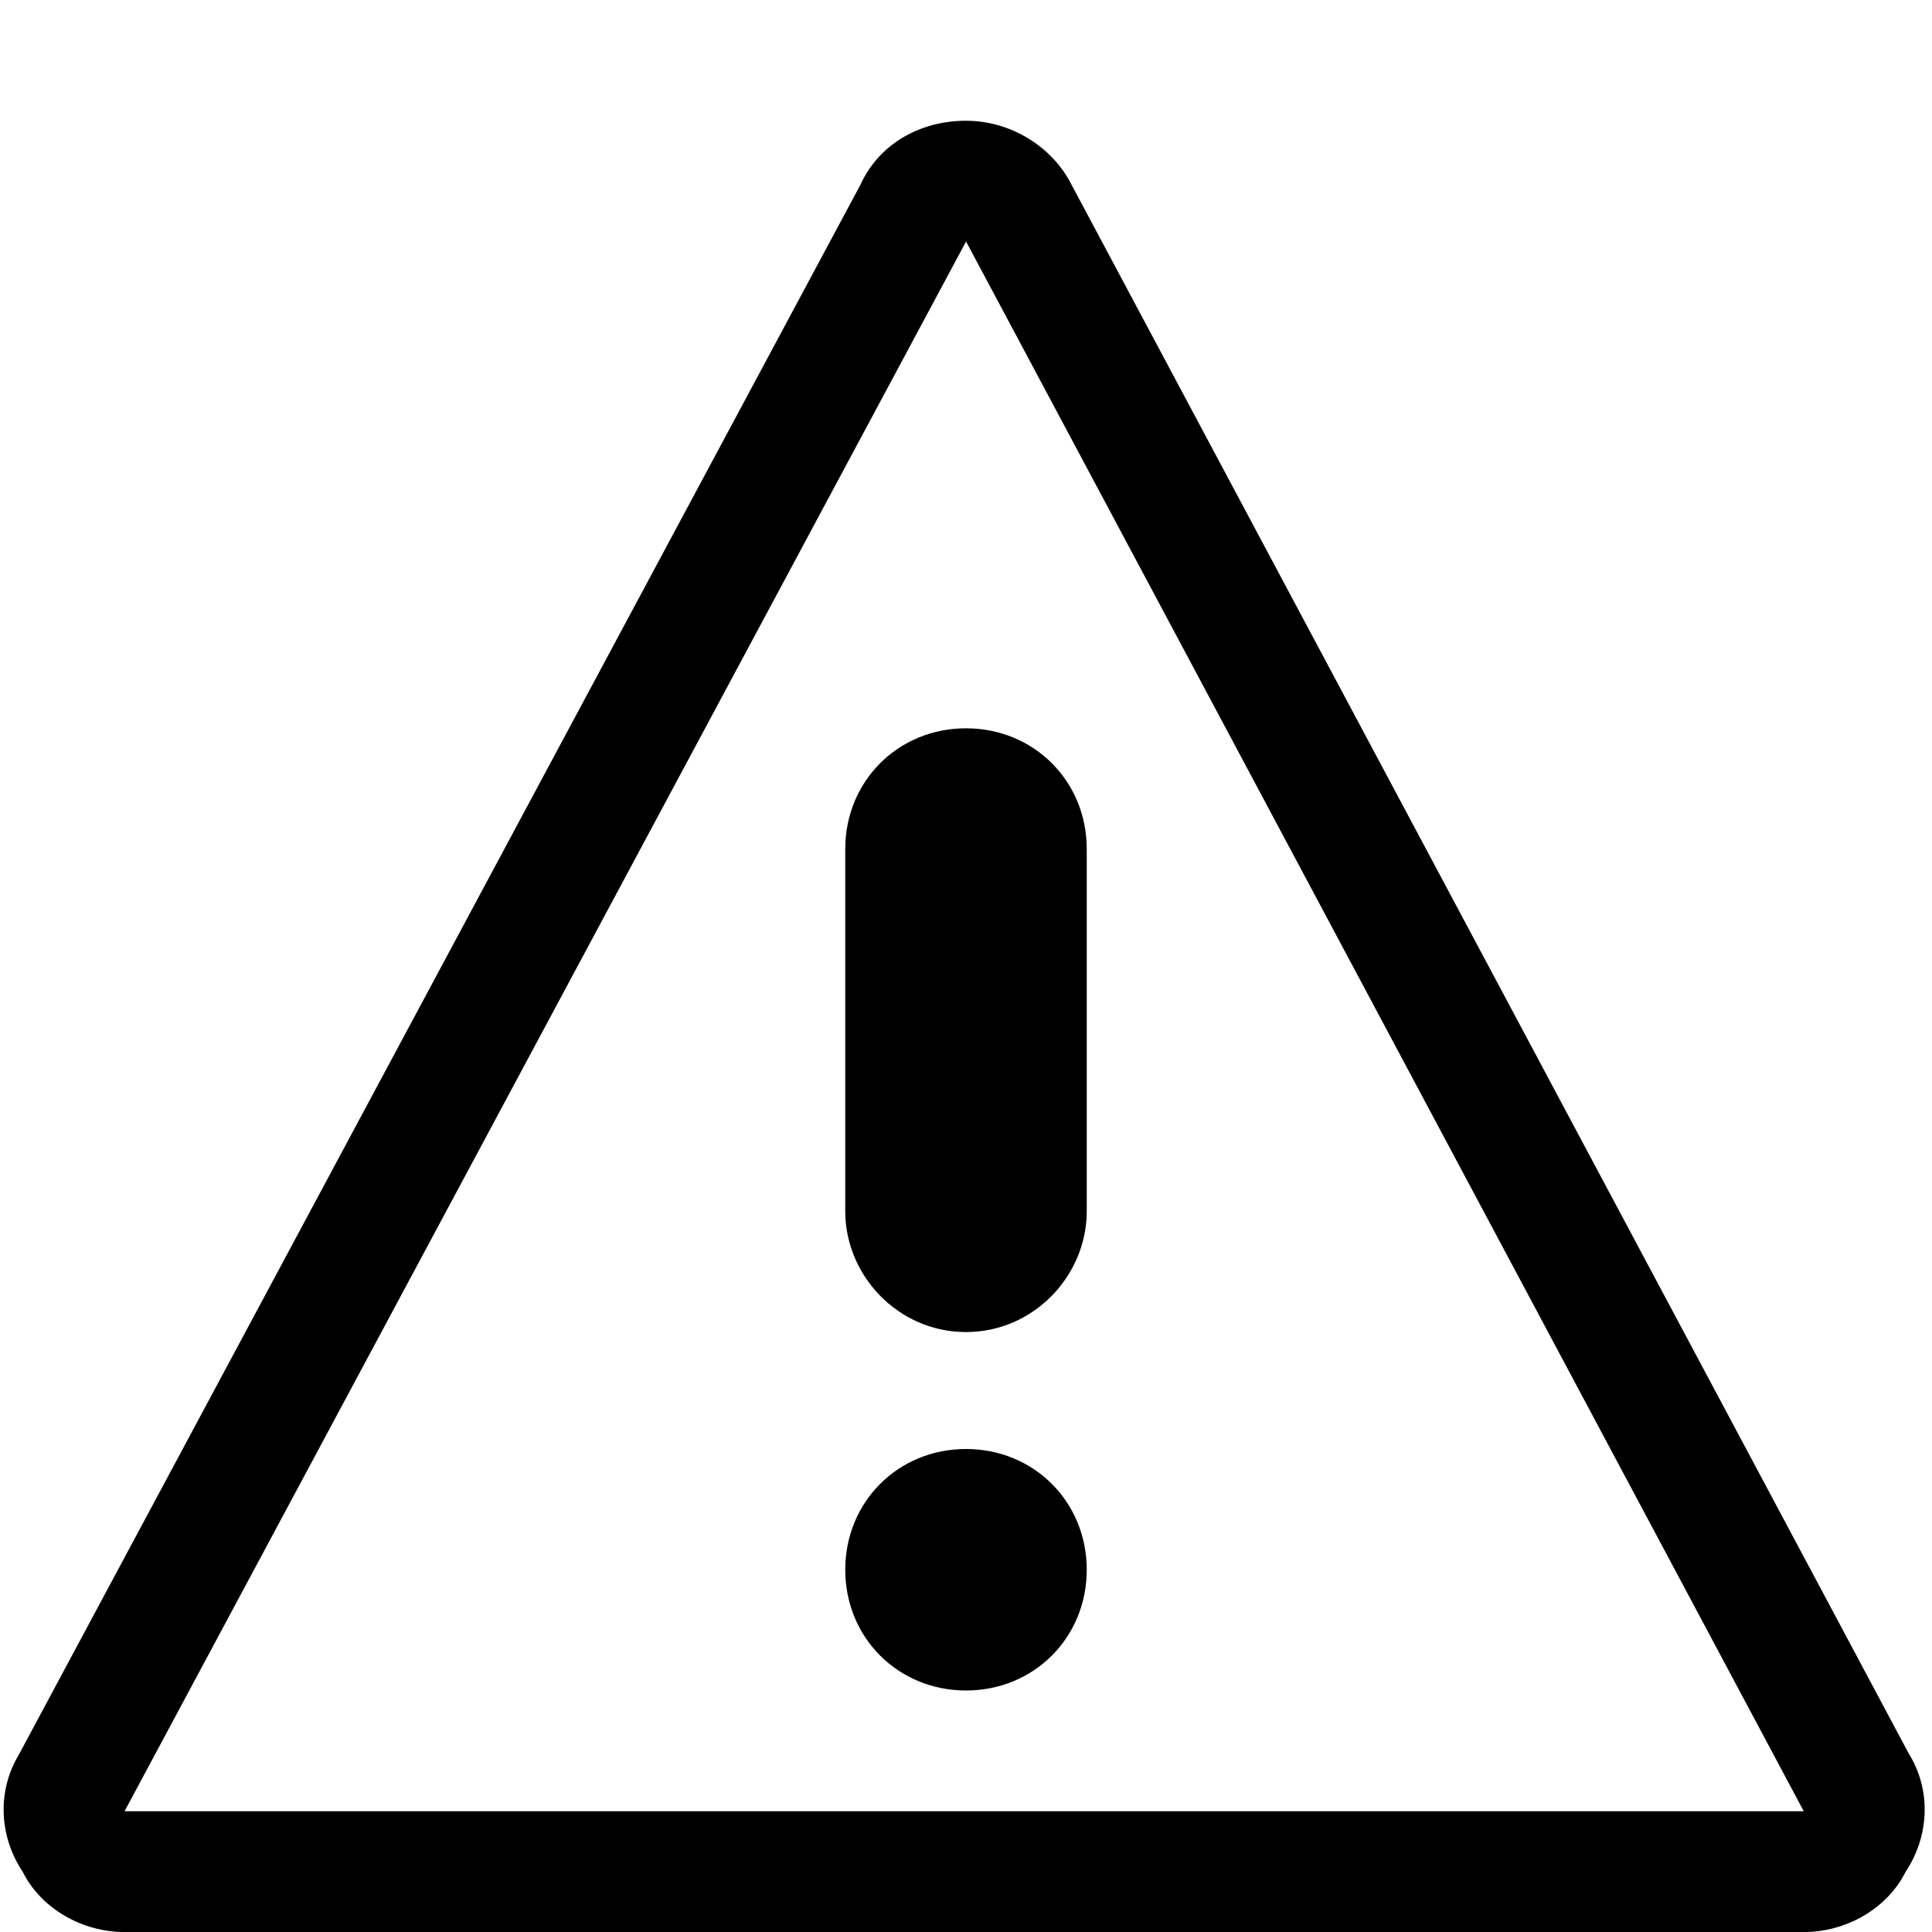 <?xml version="1.0" encoding="utf-8"?>
<!DOCTYPE svg PUBLIC "-//W3C//DTD SVG 1.1//EN" "http://www.w3.org/Graphics/SVG/1.1/DTD/svg11.dtd">
<svg version="1.1" xmlns="http://www.w3.org/2000/svg" xmlns:xlink="http://www.w3.org/1999/xlink" width="32" height="32" viewBox="0 0 32 32">
<path d="M31.625 29.063l-13.875-26c-0.313-0.625-1-1.063-1.75-1.063v0c-0.75 0-1.438 0.375-1.75 1.063l-13.938 26c-0.375 0.625-0.313 1.375 0.063 1.938 0.313 0.625 1 1 1.688 1h27.813c0.688 0 1.375-0.375 1.688-1 0.375-0.563 0.438-1.313 0.063-1.938zM2.063 30l13.938-26 13.875 26zM14 14.063v6c0 1.063 0.875 2 2 2s2-0.938 2-2v-6c0-1.125-0.875-2-2-2s-2 0.875-2 2zM14 26c0 1.125 0.875 2 2 2s2-0.875 2-2c0-1.125-0.875-2-2-2s-2 0.875-2 2z"></path>
</svg>
